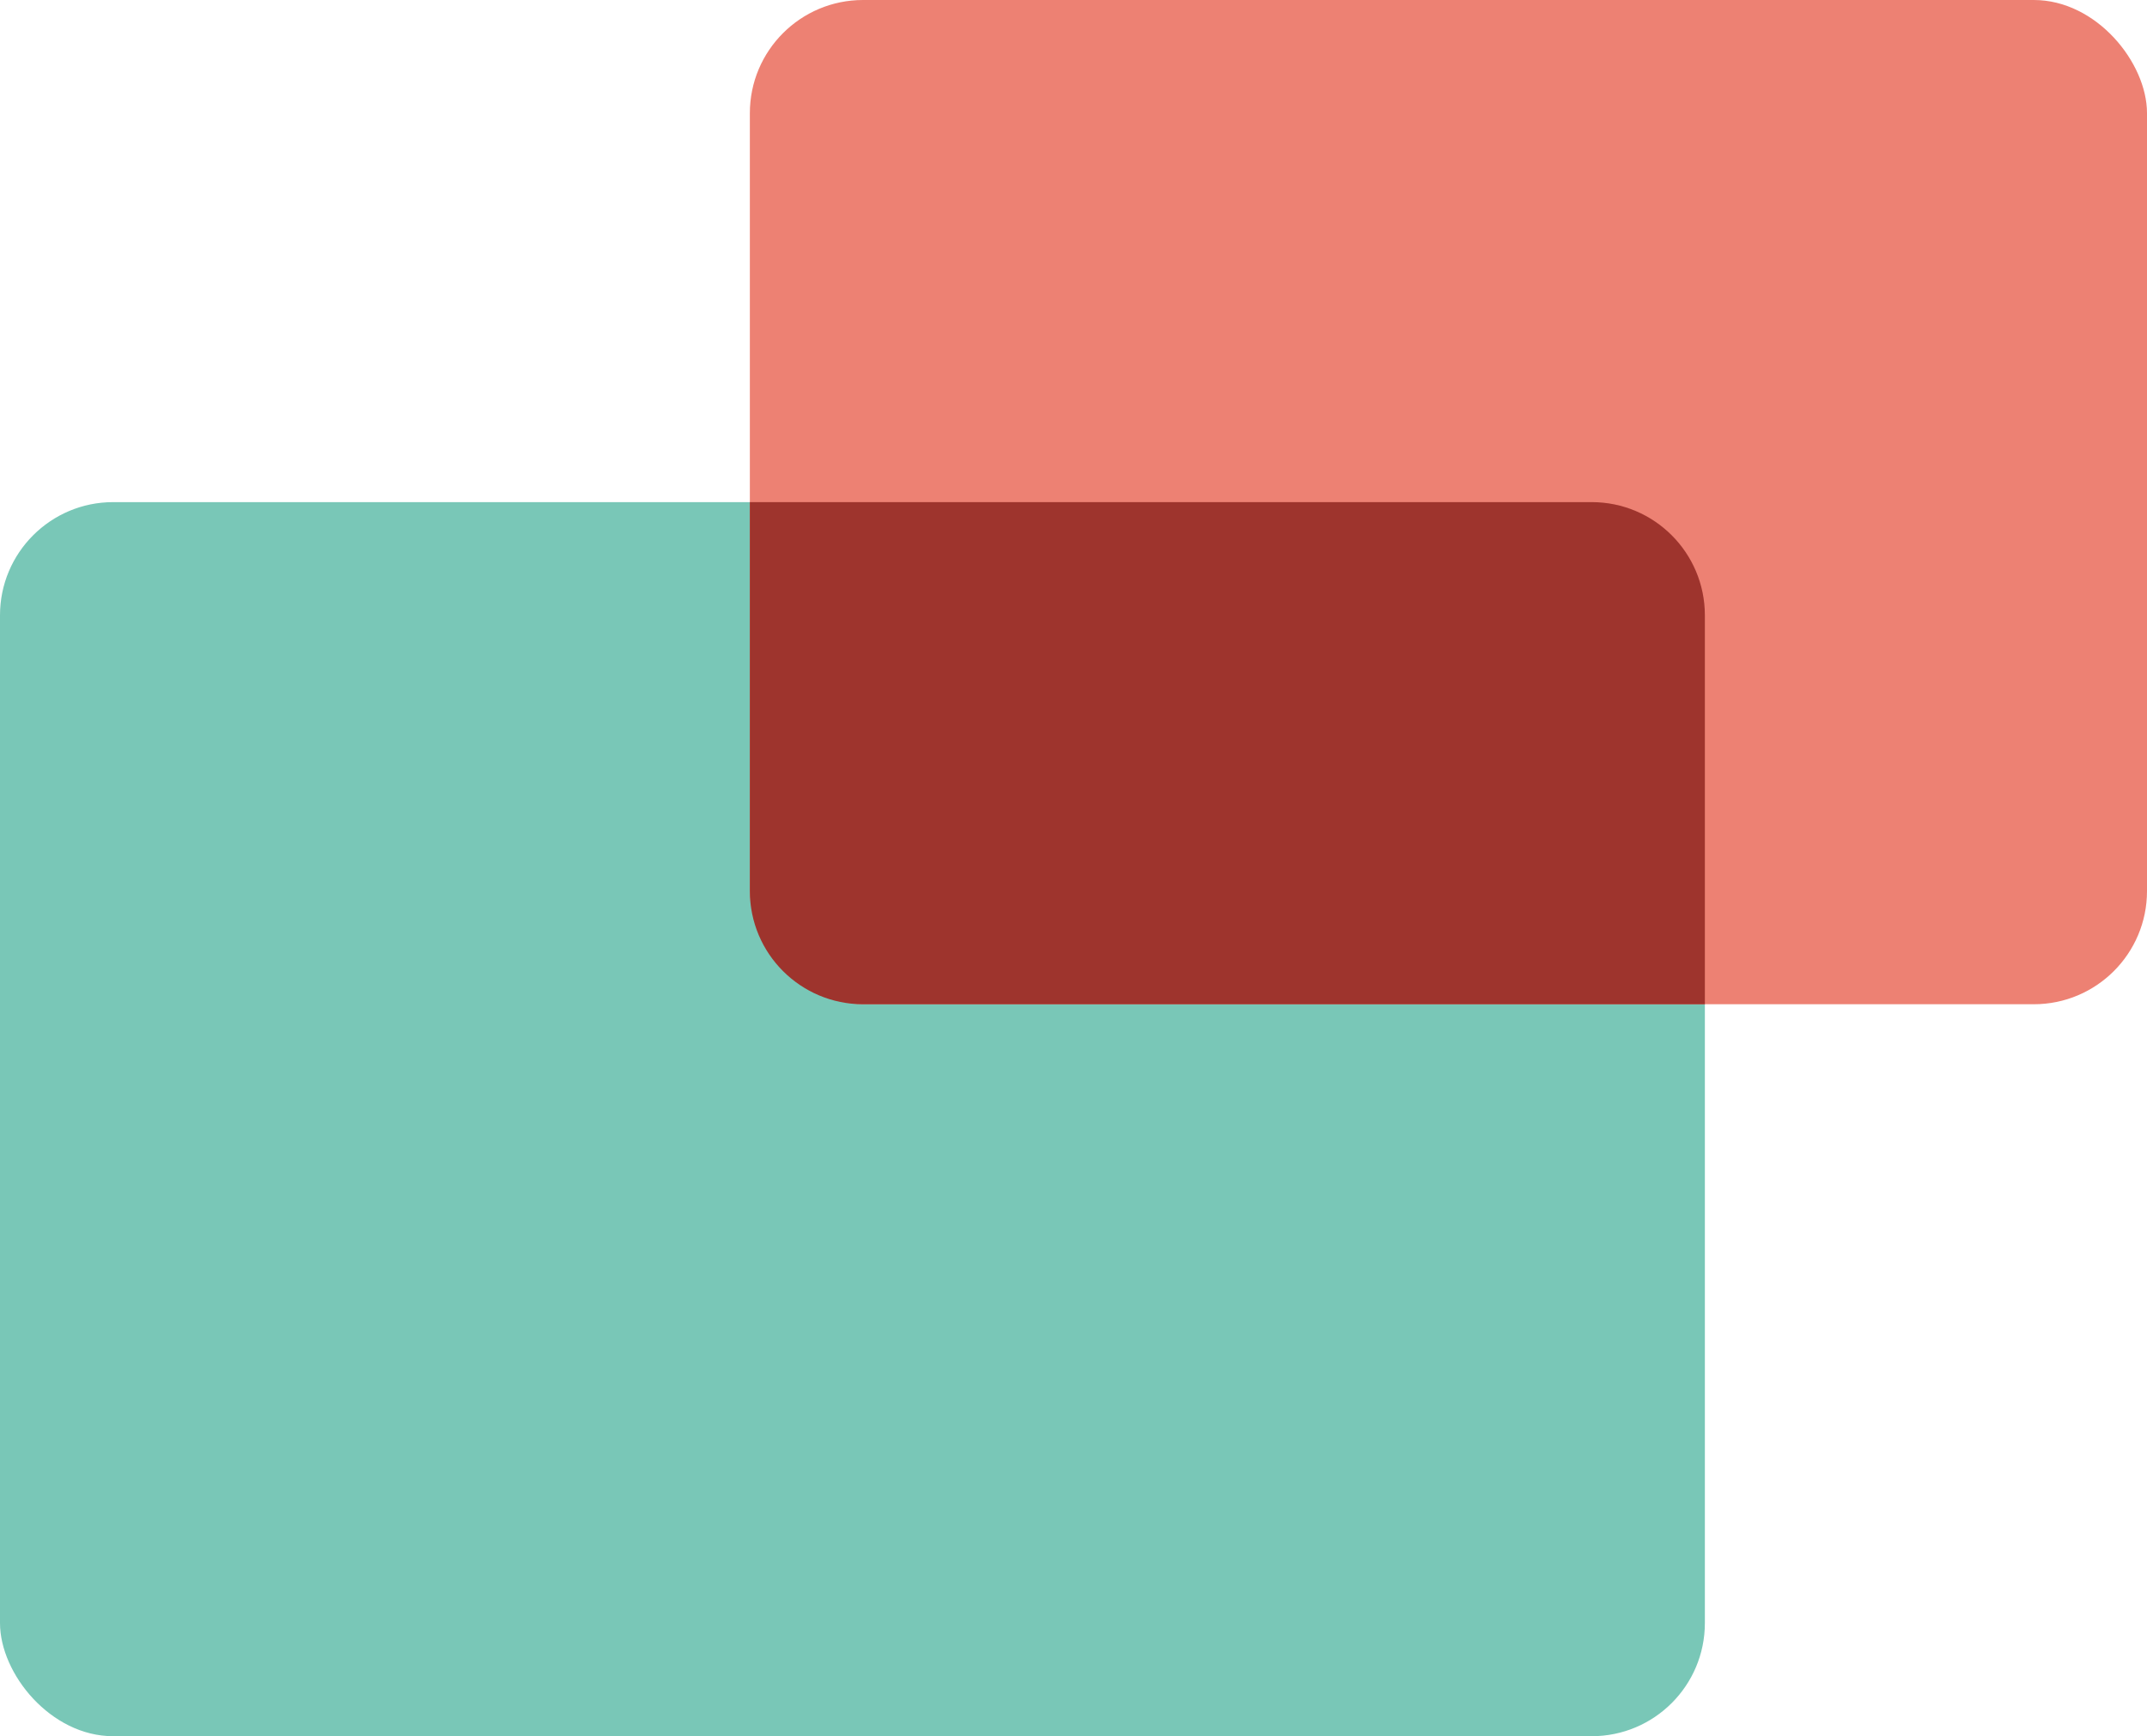<svg width="607" height="491" viewBox="0 0 607 491" fill="none" xmlns="http://www.w3.org/2000/svg">
<rect y="142" width="482" height="349" rx="32" fill="#79c7b7"/>
<rect x="212" width="395" height="284" rx="32" fill="#ed8173"/>
<path d="M212 142H450C467.673 142 482 156.327 482 174V284H244C226.327 284 212 269.673 212 252V142Z" fill="#9E342D"/>
</svg>
